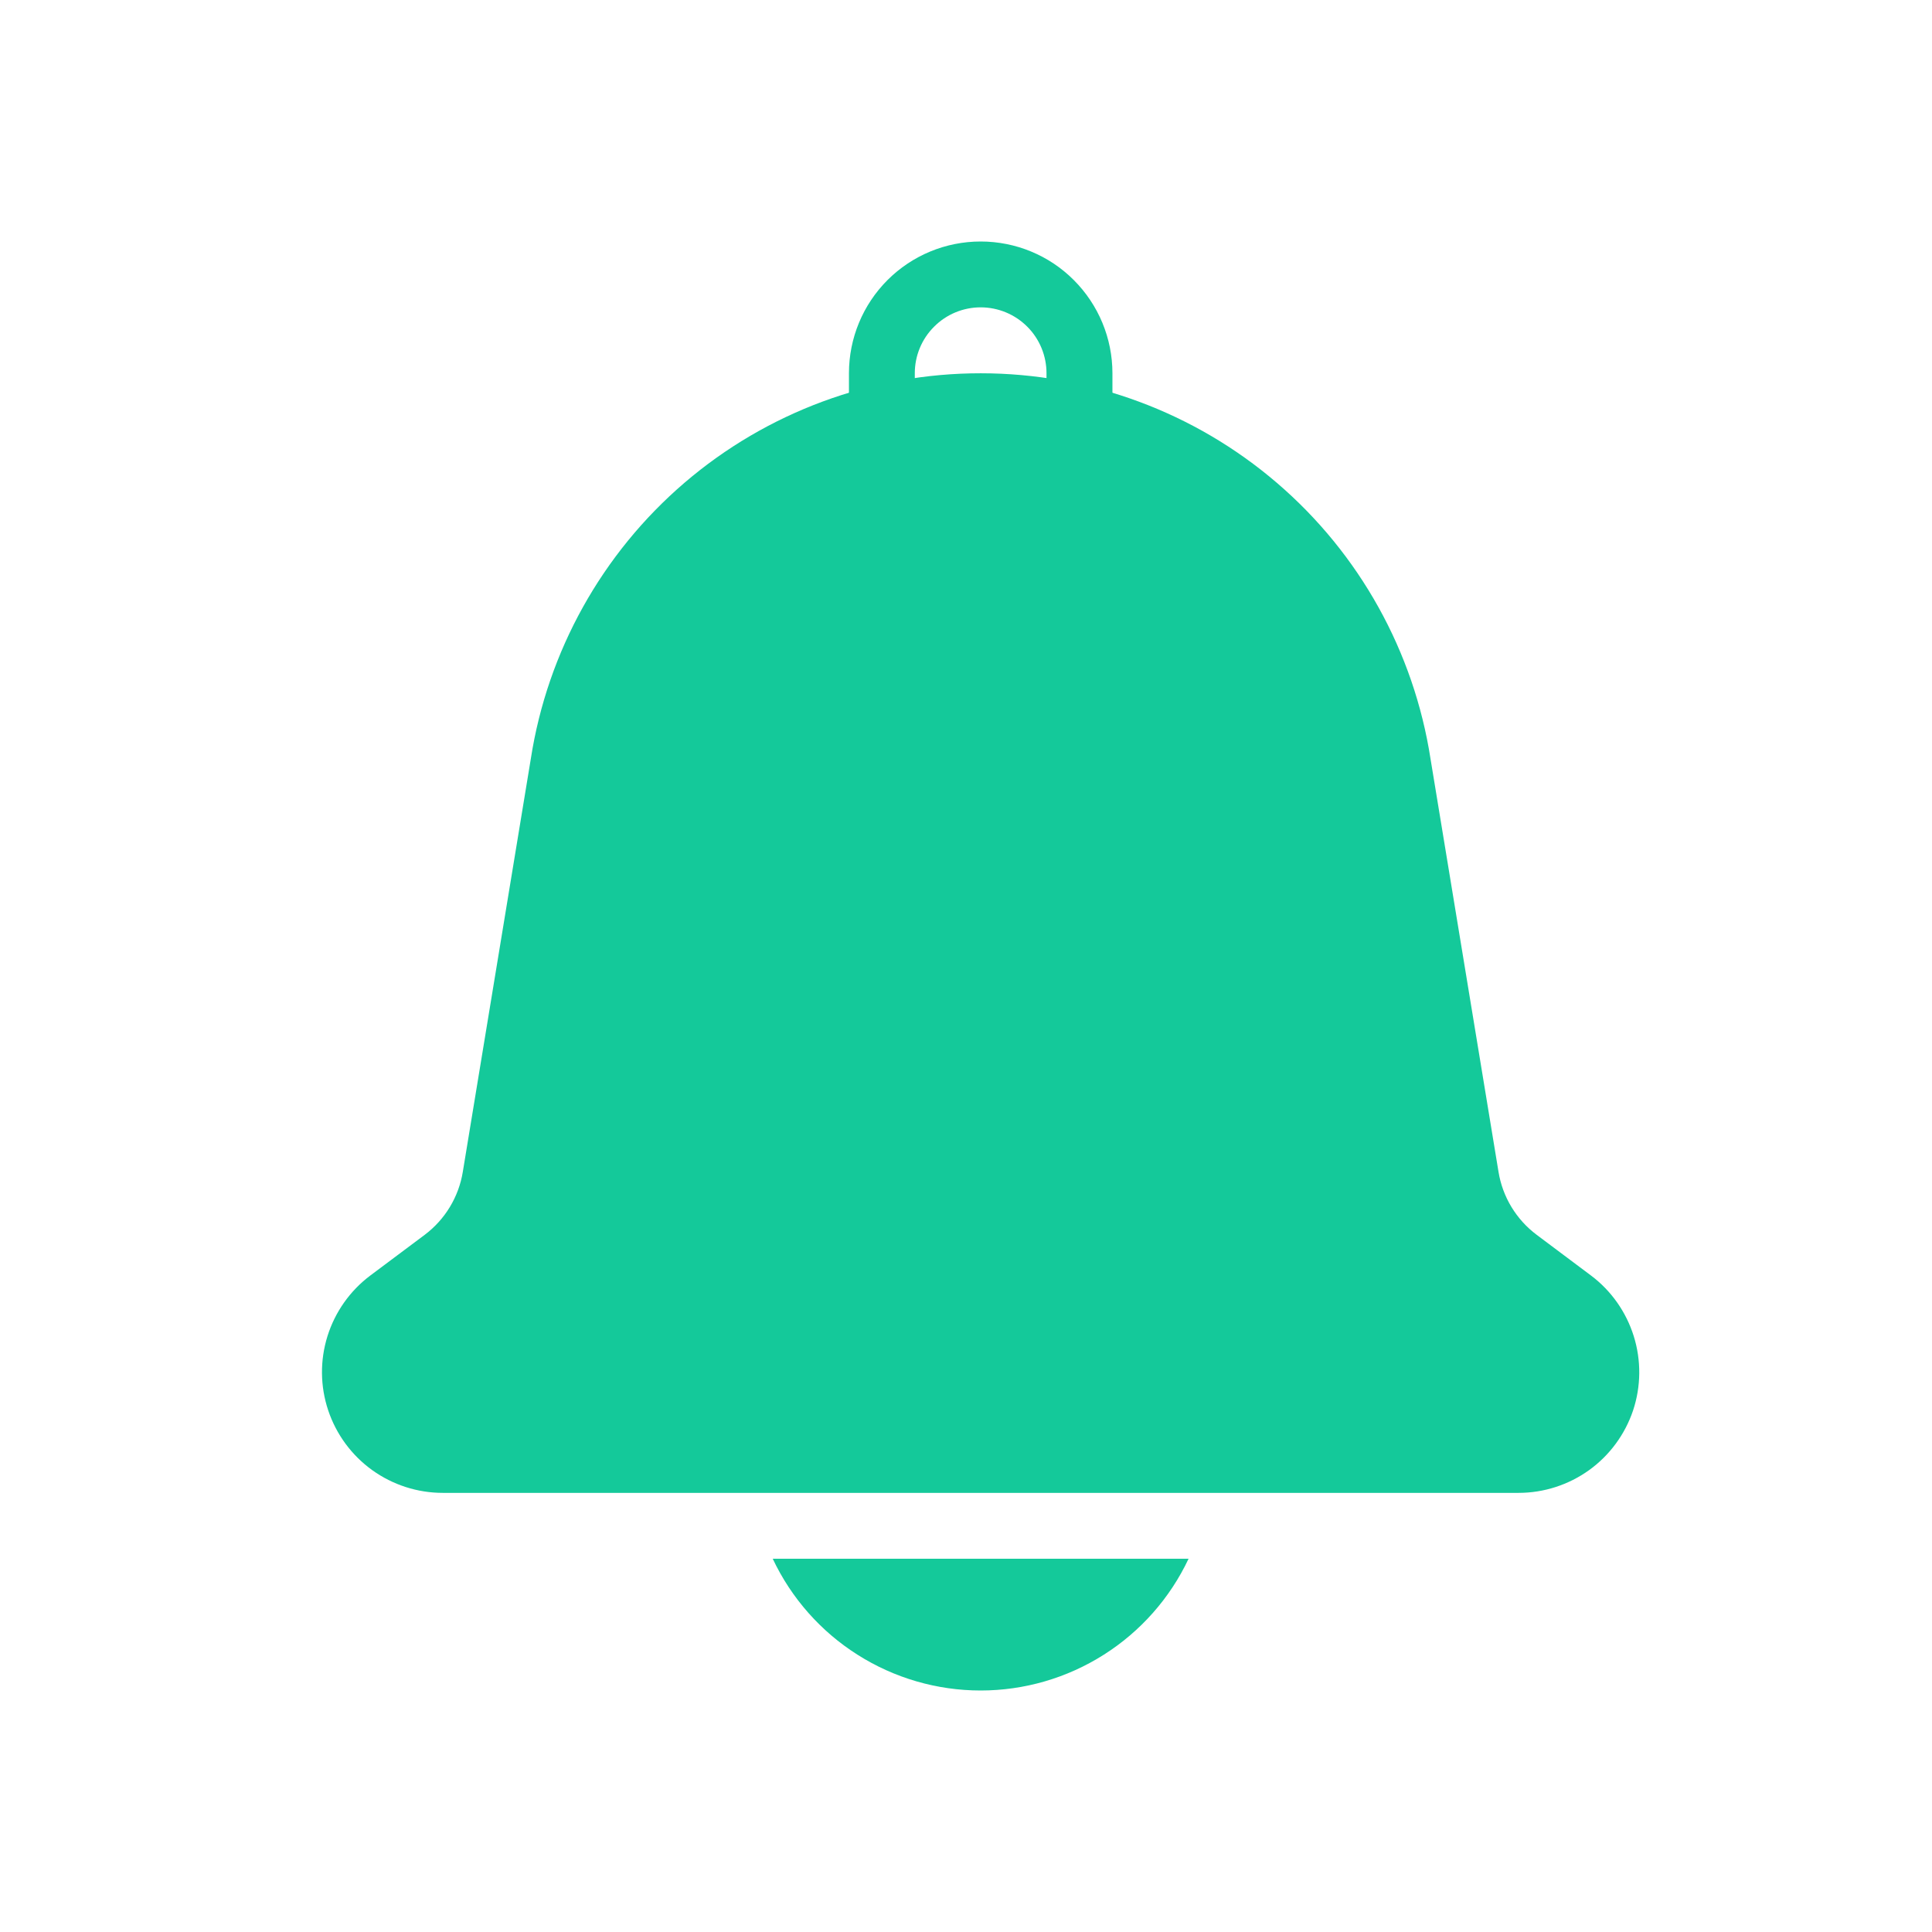 <svg width="24" height="24" viewBox="0 0 24 24" fill="none" xmlns="http://www.w3.org/2000/svg">
<path d="M19.764 15.845L19.09 15.34C18.836 15.15 18.666 14.87 18.615 14.557L17.771 9.43C17.565 8.096 16.889 6.879 15.864 6C14.84 5.121 13.534 4.637 12.184 4.637C10.834 4.636 9.528 5.119 8.503 5.997C7.478 6.876 6.801 8.092 6.594 9.426L5.749 14.558C5.698 14.87 5.528 15.15 5.275 15.34L4.6 15.845C4.348 16.034 4.162 16.298 4.068 16.598C3.974 16.899 3.977 17.221 4.077 17.52C4.177 17.819 4.368 18.078 4.623 18.262C4.879 18.446 5.186 18.545 5.5 18.545H18.864C19.178 18.545 19.485 18.446 19.741 18.262C19.996 18.078 20.187 17.818 20.287 17.52C20.386 17.221 20.389 16.899 20.295 16.598C20.201 16.298 20.016 16.034 19.764 15.845Z" fill="#14C99A"/>
<path d="M13.409 5.602C13.301 5.602 13.197 5.559 13.12 5.482C13.043 5.405 13 5.301 13 5.193V4.636C13 4.419 12.914 4.211 12.761 4.058C12.607 3.904 12.399 3.818 12.182 3.818C11.965 3.818 11.757 3.904 11.604 4.058C11.45 4.211 11.364 4.419 11.364 4.636V5.193C11.364 5.301 11.321 5.405 11.244 5.482C11.168 5.559 11.063 5.602 10.955 5.602C10.847 5.602 10.742 5.559 10.666 5.482C10.589 5.405 10.546 5.301 10.546 5.193V4.636C10.546 4.202 10.718 3.786 11.025 3.479C11.332 3.172 11.748 3 12.182 3C12.616 3 13.033 3.172 13.339 3.479C13.646 3.786 13.819 4.202 13.819 4.636V5.193C13.819 5.301 13.775 5.405 13.699 5.482C13.622 5.559 13.518 5.602 13.409 5.602Z" fill="#14C99A"/>
<path d="M9.599 19.363C9.83 19.853 10.196 20.267 10.653 20.556C11.11 20.846 11.641 21 12.182 21C12.723 21 13.254 20.846 13.711 20.556C14.168 20.267 14.534 19.853 14.765 19.363H9.599Z" fill="#14C99A"/>
</svg>
